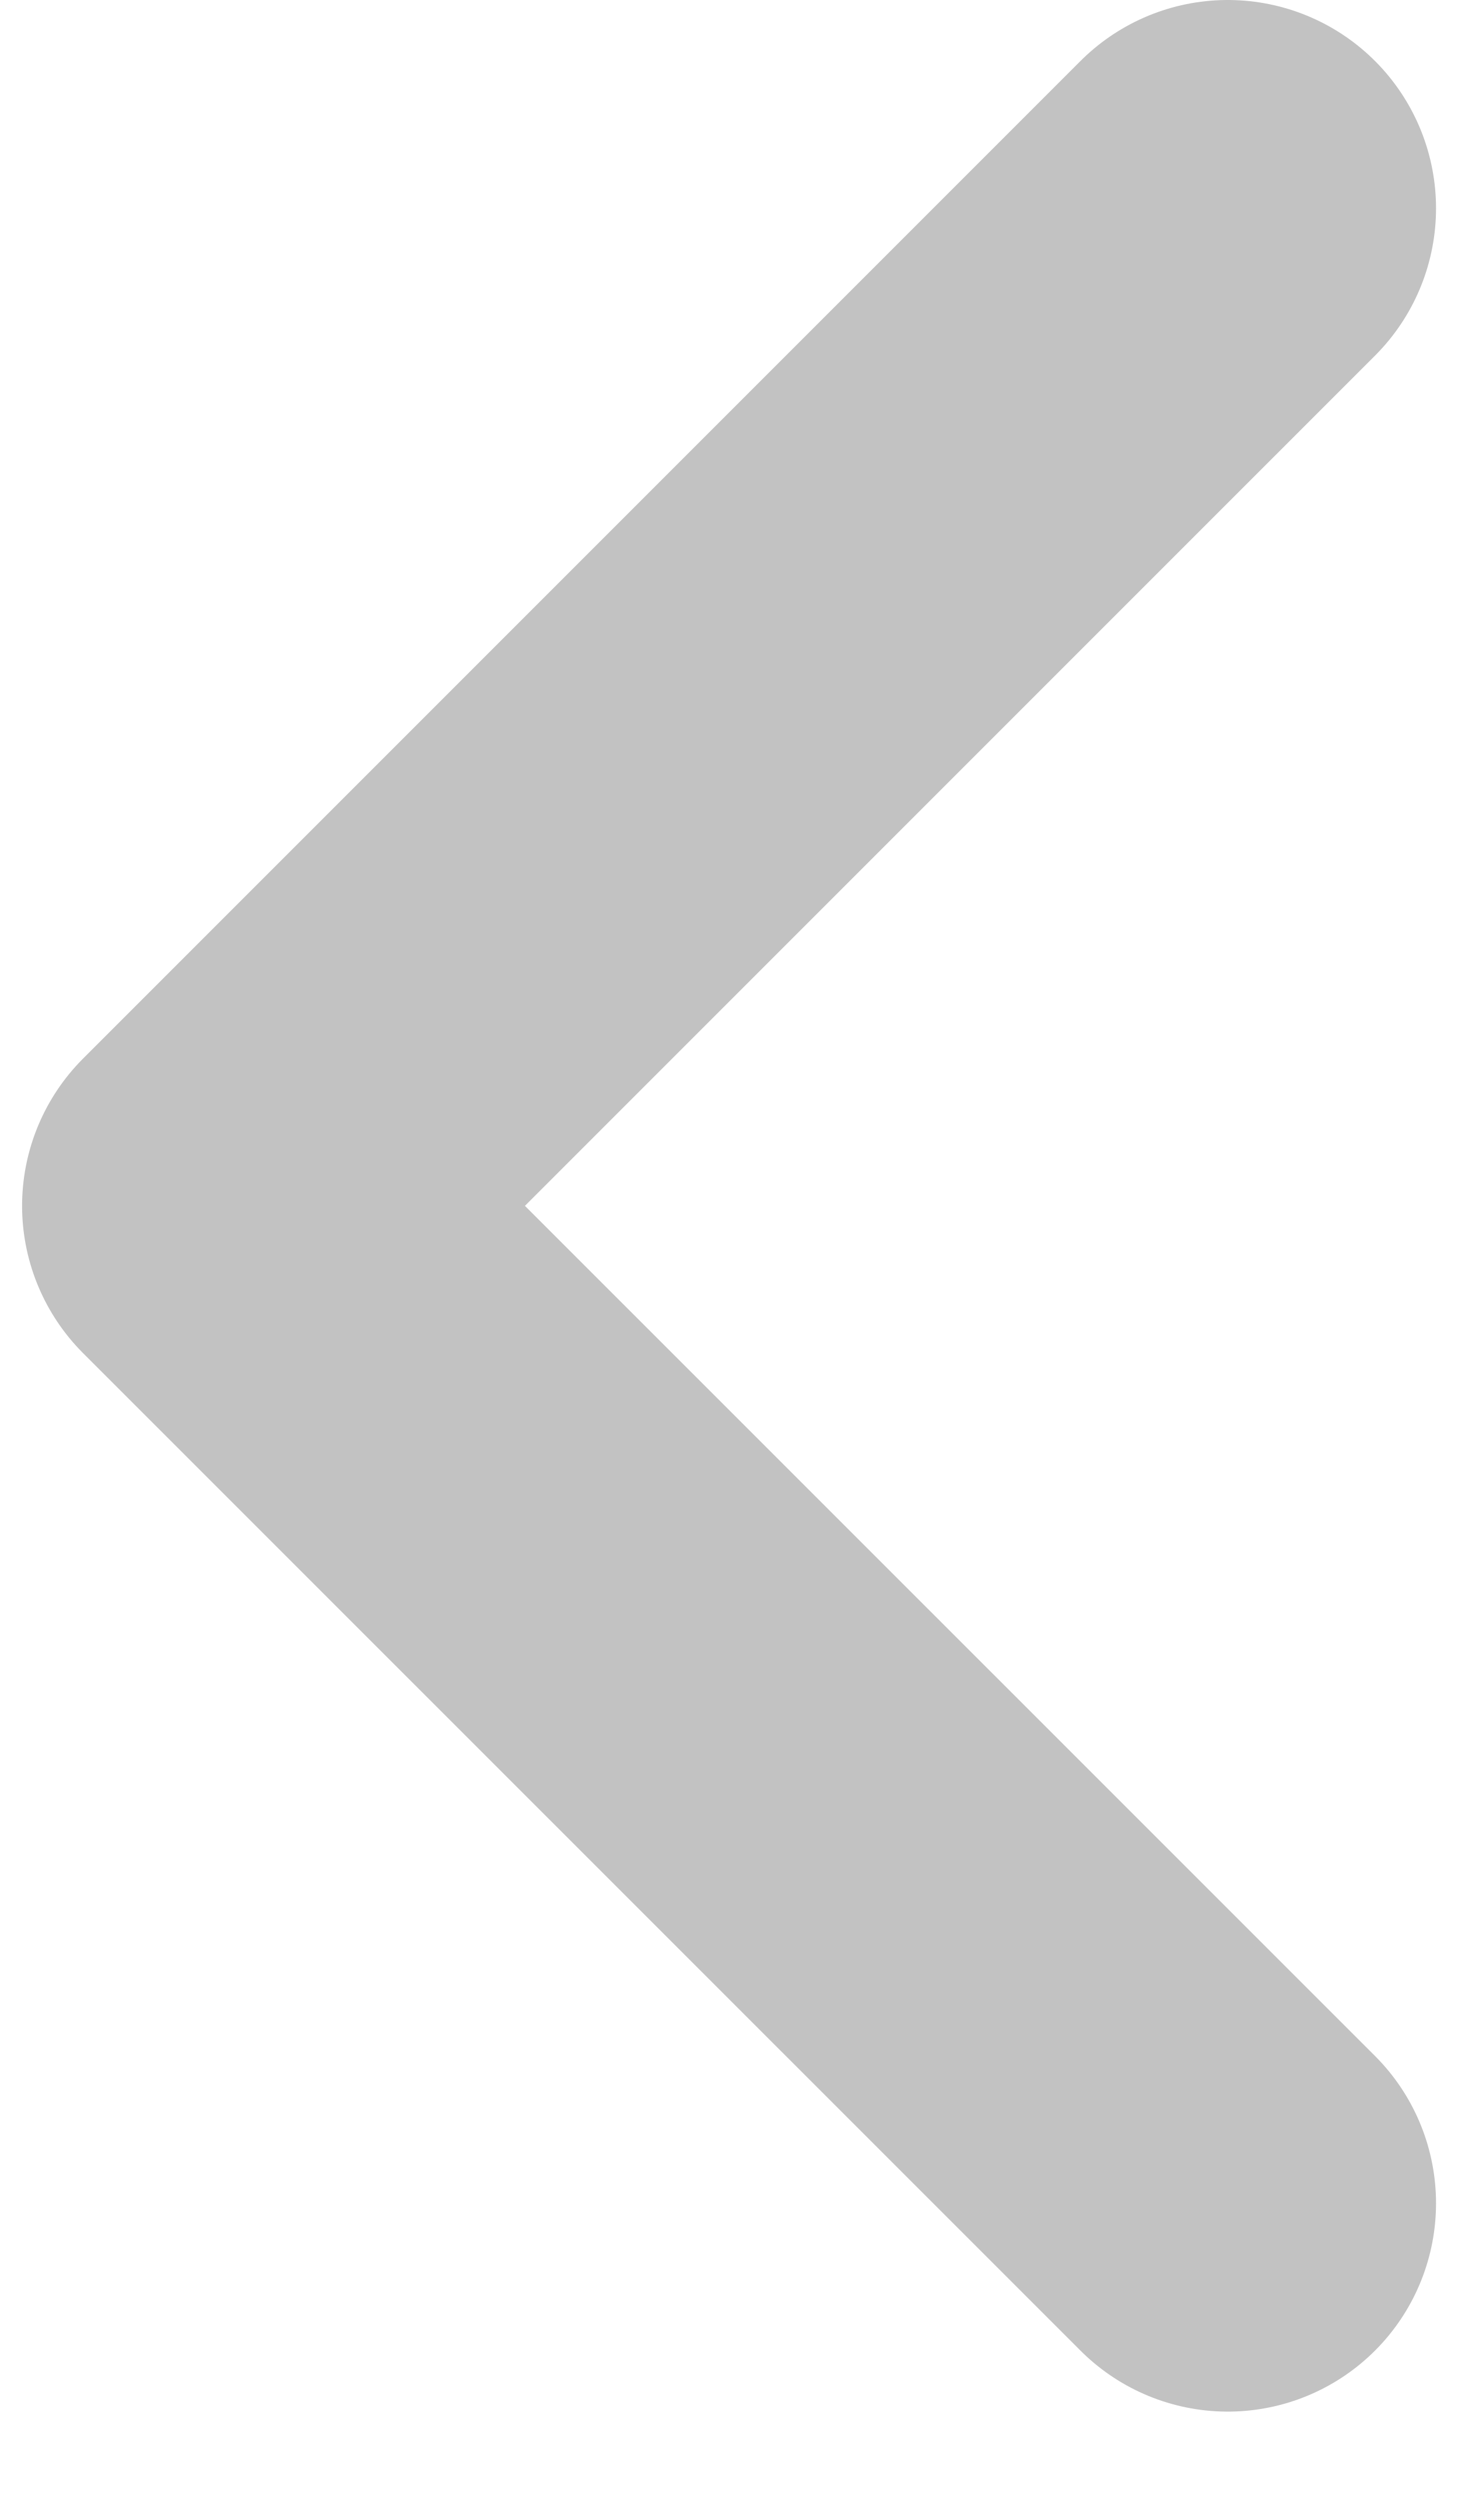 <svg width="14" height="24" viewBox="0 0 14 24" fill="none" xmlns="http://www.w3.org/2000/svg">
<path d="M11.789 2L2.212 11.577L11.789 21.153" stroke="#C2C2C2" stroke-width="4" stroke-linecap="round" stroke-linejoin="round"/>
</svg>
